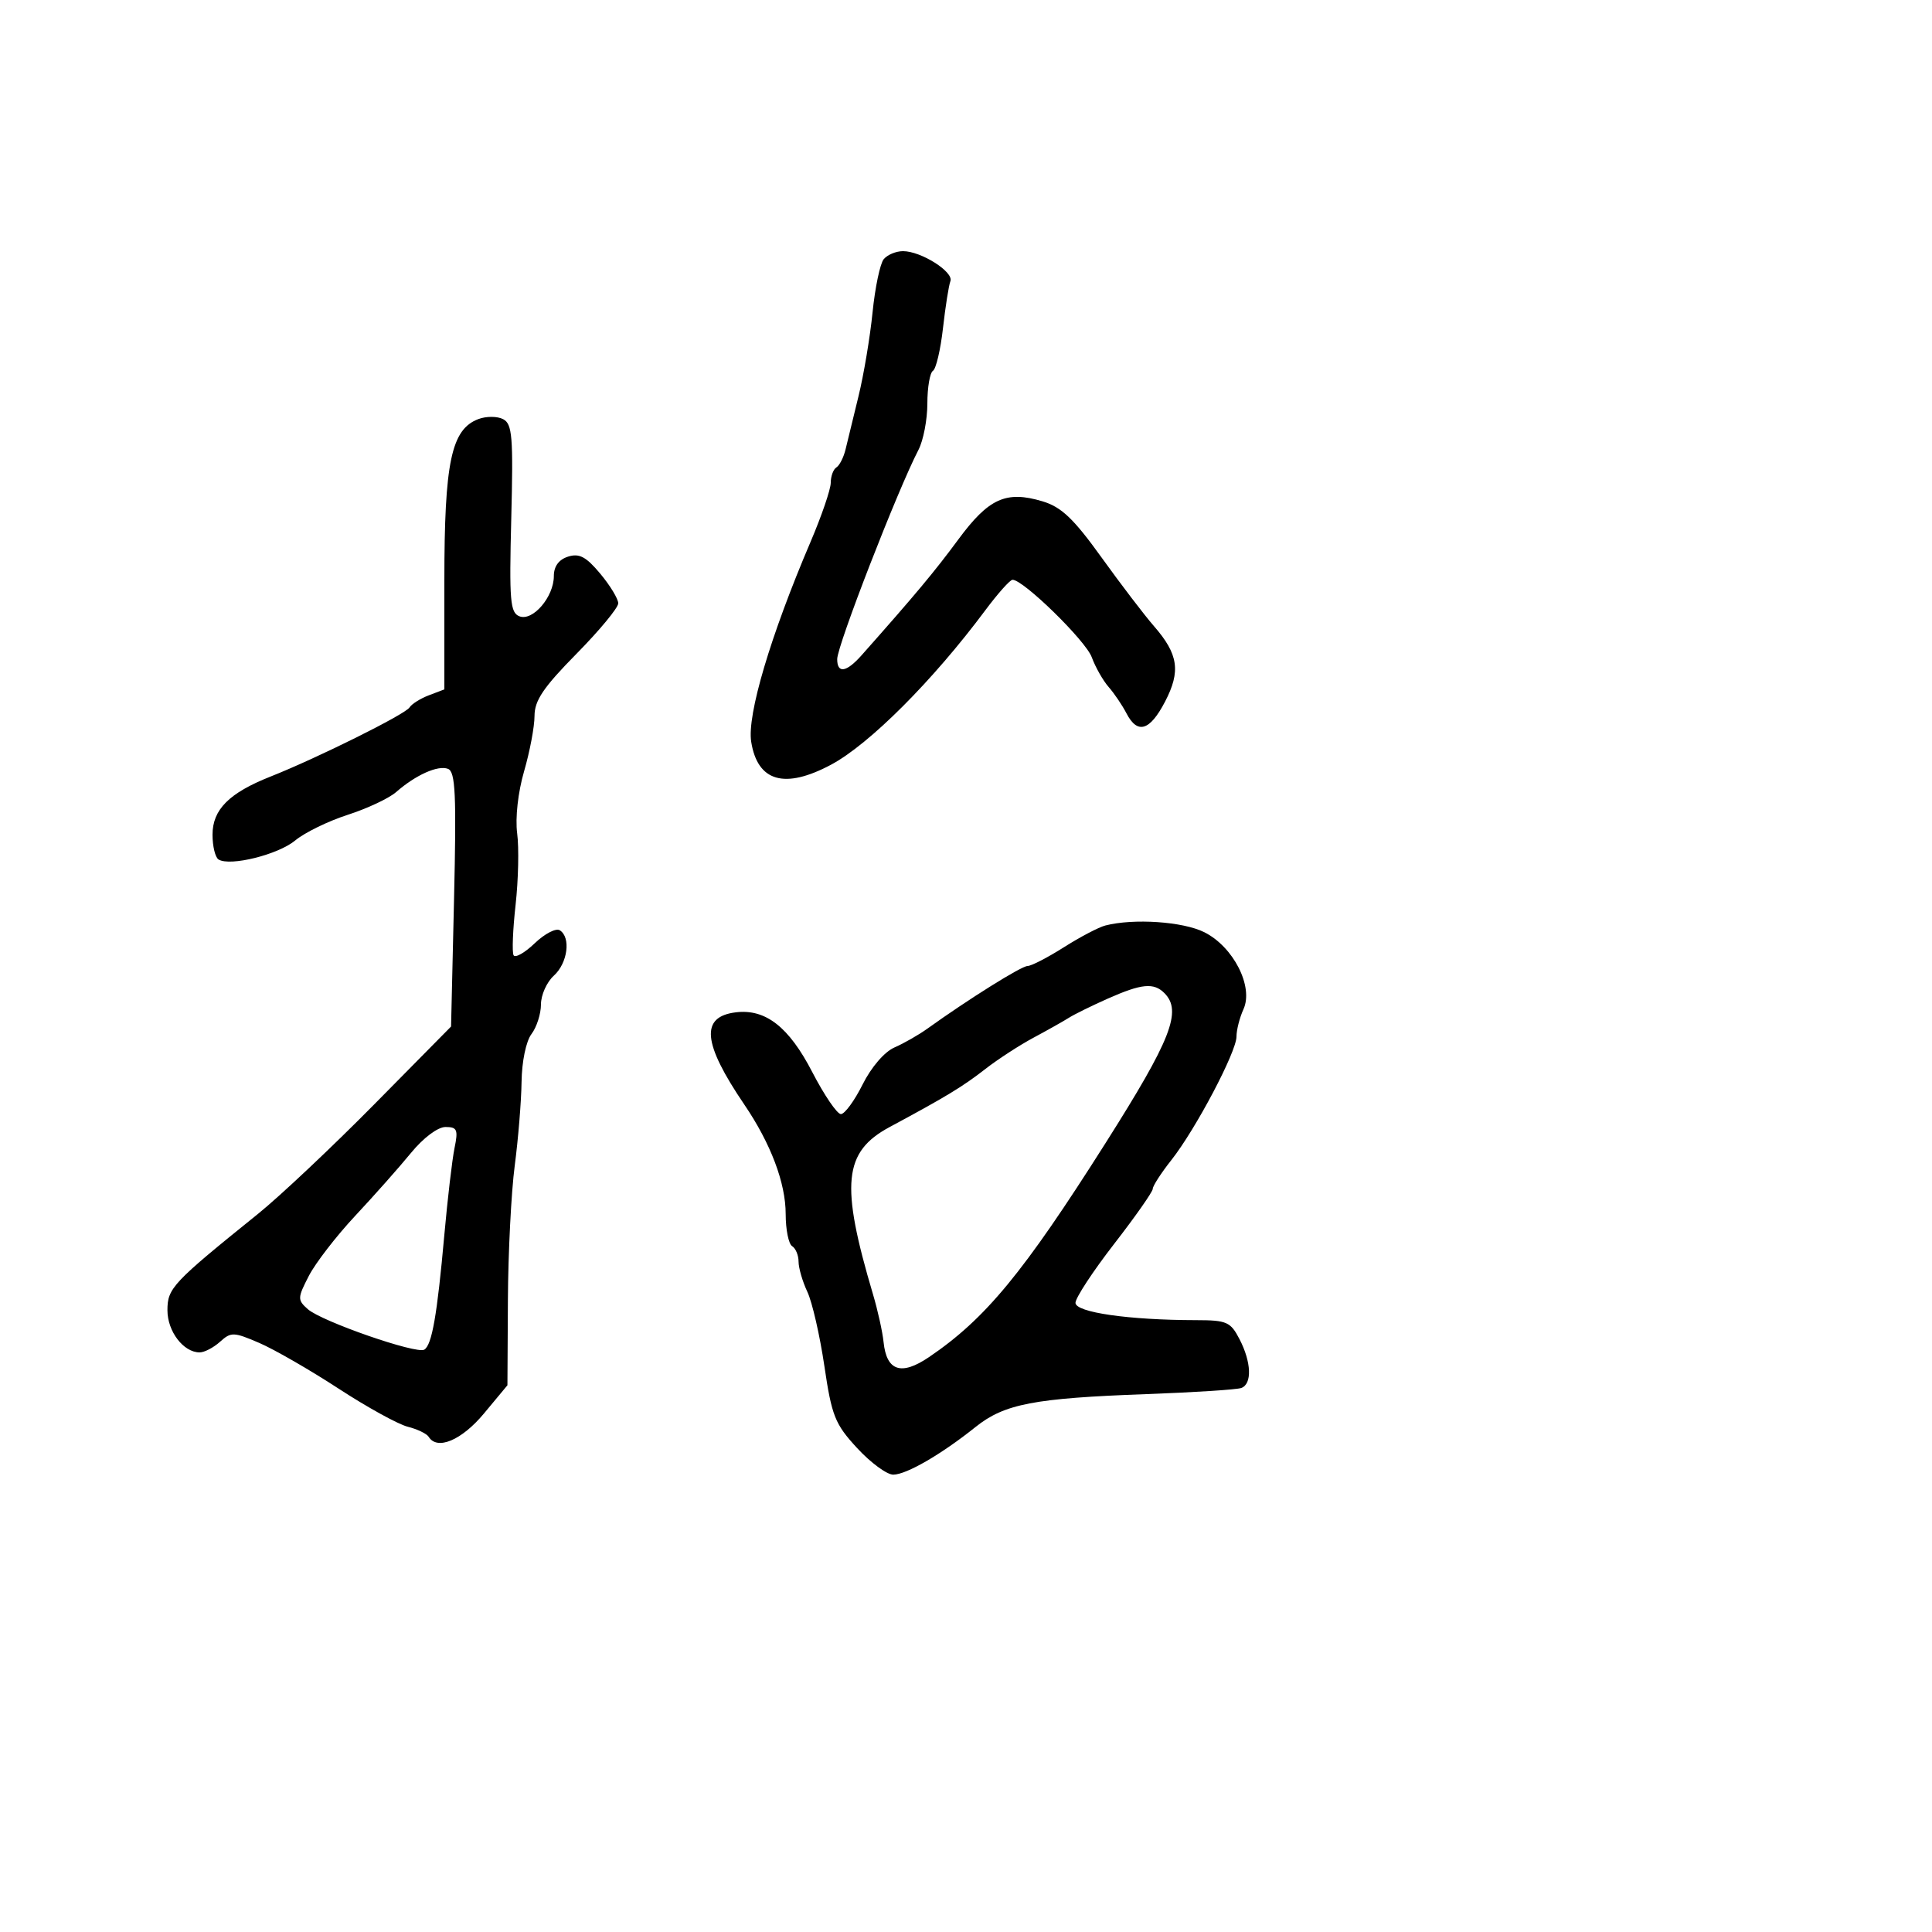 <svg xmlns="http://www.w3.org/2000/svg" width="300" height="300" viewBox="0 0 300 300" version="1.1">
	<path d="M 137.221 40.250 C 136.658 40.938, 135.879 44.650, 135.491 48.500 C 135.103 52.350, 134.123 58.200, 133.314 61.500 C 132.504 64.800, 131.599 68.519, 131.302 69.765 C 131.004 71.010, 130.365 72.274, 129.881 72.574 C 129.396 72.873, 129 73.944, 129 74.954 C 129 75.964, 127.587 80.100, 125.860 84.145 C 119.623 98.751, 115.981 111.027, 116.647 115.193 C 117.636 121.377, 121.839 122.584, 129.032 118.750 C 134.985 115.577, 144.854 105.699, 153 94.762 C 154.925 92.177, 156.822 90.048, 157.217 90.031 C 158.844 89.961, 168.577 99.466, 169.526 102.052 C 170.090 103.589, 171.270 105.669, 172.147 106.674 C 173.025 107.678, 174.267 109.513, 174.907 110.750 C 176.626 114.074, 178.536 113.502, 180.907 108.955 C 183.370 104.229, 182.979 101.576, 179.178 97.216 C 177.705 95.527, 174.042 90.727, 171.037 86.549 C 166.706 80.527, 164.808 78.723, 161.878 77.845 C 156.227 76.152, 153.525 77.375, 148.810 83.763 C 145.104 88.784, 142.128 92.346, 133.786 101.750 C 131.424 104.412, 130 104.637, 130 102.347 C 130 100.246, 139.385 76.080, 142.622 69.846 C 143.380 68.386, 144 65.150, 144 62.655 C 144 60.160, 144.391 57.877, 144.868 57.581 C 145.346 57.286, 146.047 54.304, 146.426 50.955 C 146.805 47.605, 147.323 44.323, 147.577 43.660 C 148.127 42.228, 143.029 39, 140.218 39 C 139.133 39, 137.784 39.563, 137.221 40.250 M 74.282 65.074 C 70.073 66.664, 69 71.756, 69 90.147 L 69 107.050 66.597 107.963 C 65.276 108.466, 63.922 109.317, 63.590 109.854 C 62.935 110.915, 49.269 117.709, 42 120.588 C 35.570 123.134, 33 125.713, 33 129.615 C 33 131.412, 33.423 133.143, 33.939 133.463 C 35.723 134.565, 43.194 132.708, 45.843 130.504 C 47.304 129.288, 50.975 127.496, 54 126.522 C 57.025 125.547, 60.400 123.962, 61.500 123 C 64.547 120.334, 67.999 118.786, 69.560 119.385 C 70.721 119.830, 70.884 123.332, 70.502 139.661 L 70.041 159.398 58.146 171.449 C 51.604 178.077, 43.461 185.750, 40.050 188.500 C 26.775 199.203, 26 200.029, 26 203.461 C 26 206.742, 28.491 210, 31 210 C 31.738 210, 33.164 209.256, 34.169 208.347 C 35.870 206.808, 36.288 206.820, 40.248 208.525 C 42.586 209.532, 48.123 212.720, 52.551 215.609 C 56.979 218.498, 61.820 221.168, 63.310 221.542 C 64.800 221.916, 66.266 222.622, 66.568 223.111 C 67.890 225.249, 71.690 223.644, 75.147 219.488 L 78.793 215.104 78.867 201.802 C 78.908 194.486, 79.385 185.125, 79.927 181 C 80.469 176.875, 80.946 171.025, 80.988 168 C 81.032 164.822, 81.683 161.680, 82.532 160.559 C 83.339 159.491, 84 157.423, 84 155.964 C 84 154.504, 84.900 152.495, 86 151.500 C 88.155 149.550, 88.678 145.537, 86.919 144.450 C 86.324 144.082, 84.573 144.993, 83.028 146.473 C 81.483 147.953, 80.008 148.790, 79.750 148.332 C 79.491 147.874, 79.631 144.350, 80.061 140.500 C 80.491 136.650, 80.602 131.656, 80.306 129.402 C 79.991 126.992, 80.435 123.015, 81.385 119.748 C 82.273 116.692, 83 112.829, 83 111.163 C 83 108.778, 84.382 106.731, 89.500 101.537 C 93.075 97.909, 96 94.374, 96 93.683 C 96 92.991, 94.743 90.919, 93.207 89.079 C 91.007 86.444, 89.946 85.882, 88.207 86.434 C 86.766 86.892, 86 87.940, 86 89.457 C 86 92.678, 82.737 96.497, 80.664 95.701 C 79.215 95.145, 79.062 93.322, 79.389 80.506 C 79.712 67.818, 79.550 65.832, 78.130 65.089 C 77.234 64.620, 75.502 64.613, 74.282 65.074 M 171.634 143.712 C 170.607 143.976, 167.707 145.498, 165.188 147.096 C 162.669 148.693, 160.134 150.001, 159.554 150.002 C 158.603 150.005, 150.417 155.124, 144.018 159.718 C 142.653 160.698, 140.344 162.018, 138.887 162.652 C 137.336 163.326, 135.287 165.709, 133.942 168.402 C 132.679 170.931, 131.163 172.998, 130.573 172.996 C 129.983 172.994, 127.979 170.050, 126.119 166.454 C 122.508 159.472, 118.888 156.637, 114.284 157.190 C 108.712 157.859, 109.081 161.950, 115.577 171.516 C 119.687 177.568, 122 183.693, 122 188.524 C 122 190.921, 122.450 193.160, 123 193.500 C 123.550 193.840, 124 194.922, 124 195.905 C 124 196.888, 124.615 198.999, 125.367 200.596 C 126.119 202.193, 127.307 207.376, 128.007 212.113 C 129.156 219.889, 129.651 221.128, 133.100 224.863 C 135.201 227.138, 137.725 228.993, 138.710 228.984 C 140.762 228.965, 146.179 225.826, 151.483 221.582 C 155.965 217.995, 160.556 217.112, 178 216.478 C 185.425 216.208, 192.063 215.779, 192.750 215.525 C 194.446 214.898, 194.323 211.526, 192.474 207.950 C 191.081 205.256, 190.495 204.999, 185.724 204.993 C 175.296 204.979, 167 203.788, 167 202.305 C 167 201.531, 169.700 197.415, 173 193.158 C 176.300 188.901, 179 185.051, 179 184.603 C 179 184.154, 180.296 182.148, 181.880 180.144 C 185.655 175.367, 192 163.342, 192 160.964 C 192 159.936, 192.488 158.022, 193.085 156.712 C 194.681 153.211, 191.527 147.013, 187 144.752 C 183.688 143.097, 176.039 142.579, 171.634 143.712 M 172 155.073 C 169.525 156.173, 166.825 157.502, 166 158.026 C 165.175 158.550, 162.700 159.944, 160.500 161.123 C 158.300 162.302, 154.925 164.495, 153 165.996 C 149.503 168.724, 146.907 170.298, 138.154 175 C 130.961 178.864, 130.465 183.841, 135.565 201 C 136.301 203.475, 137.037 206.805, 137.201 208.399 C 137.665 212.902, 139.945 213.656, 144.254 210.731 C 153.029 204.777, 158.880 197.683, 171.667 177.500 C 181.868 161.398, 183.594 156.994, 180.800 154.200 C 179.150 152.550, 177.253 152.739, 172 155.073 M 63.806 179.040 C 61.988 181.262, 58.097 185.649, 55.159 188.790 C 52.222 191.930, 48.978 196.134, 47.950 198.131 C 46.189 201.553, 46.179 201.851, 47.790 203.283 C 49.931 205.187, 64.684 210.313, 65.885 209.571 C 67.071 208.838, 67.879 204.215, 68.990 191.816 C 69.498 186.142, 70.214 180.037, 70.582 178.250 C 71.165 175.415, 70.986 175, 69.181 175 C 67.977 175, 65.732 176.688, 63.806 179.040" stroke="none" fill="black" fill-rule="evenodd"/>
</svg>